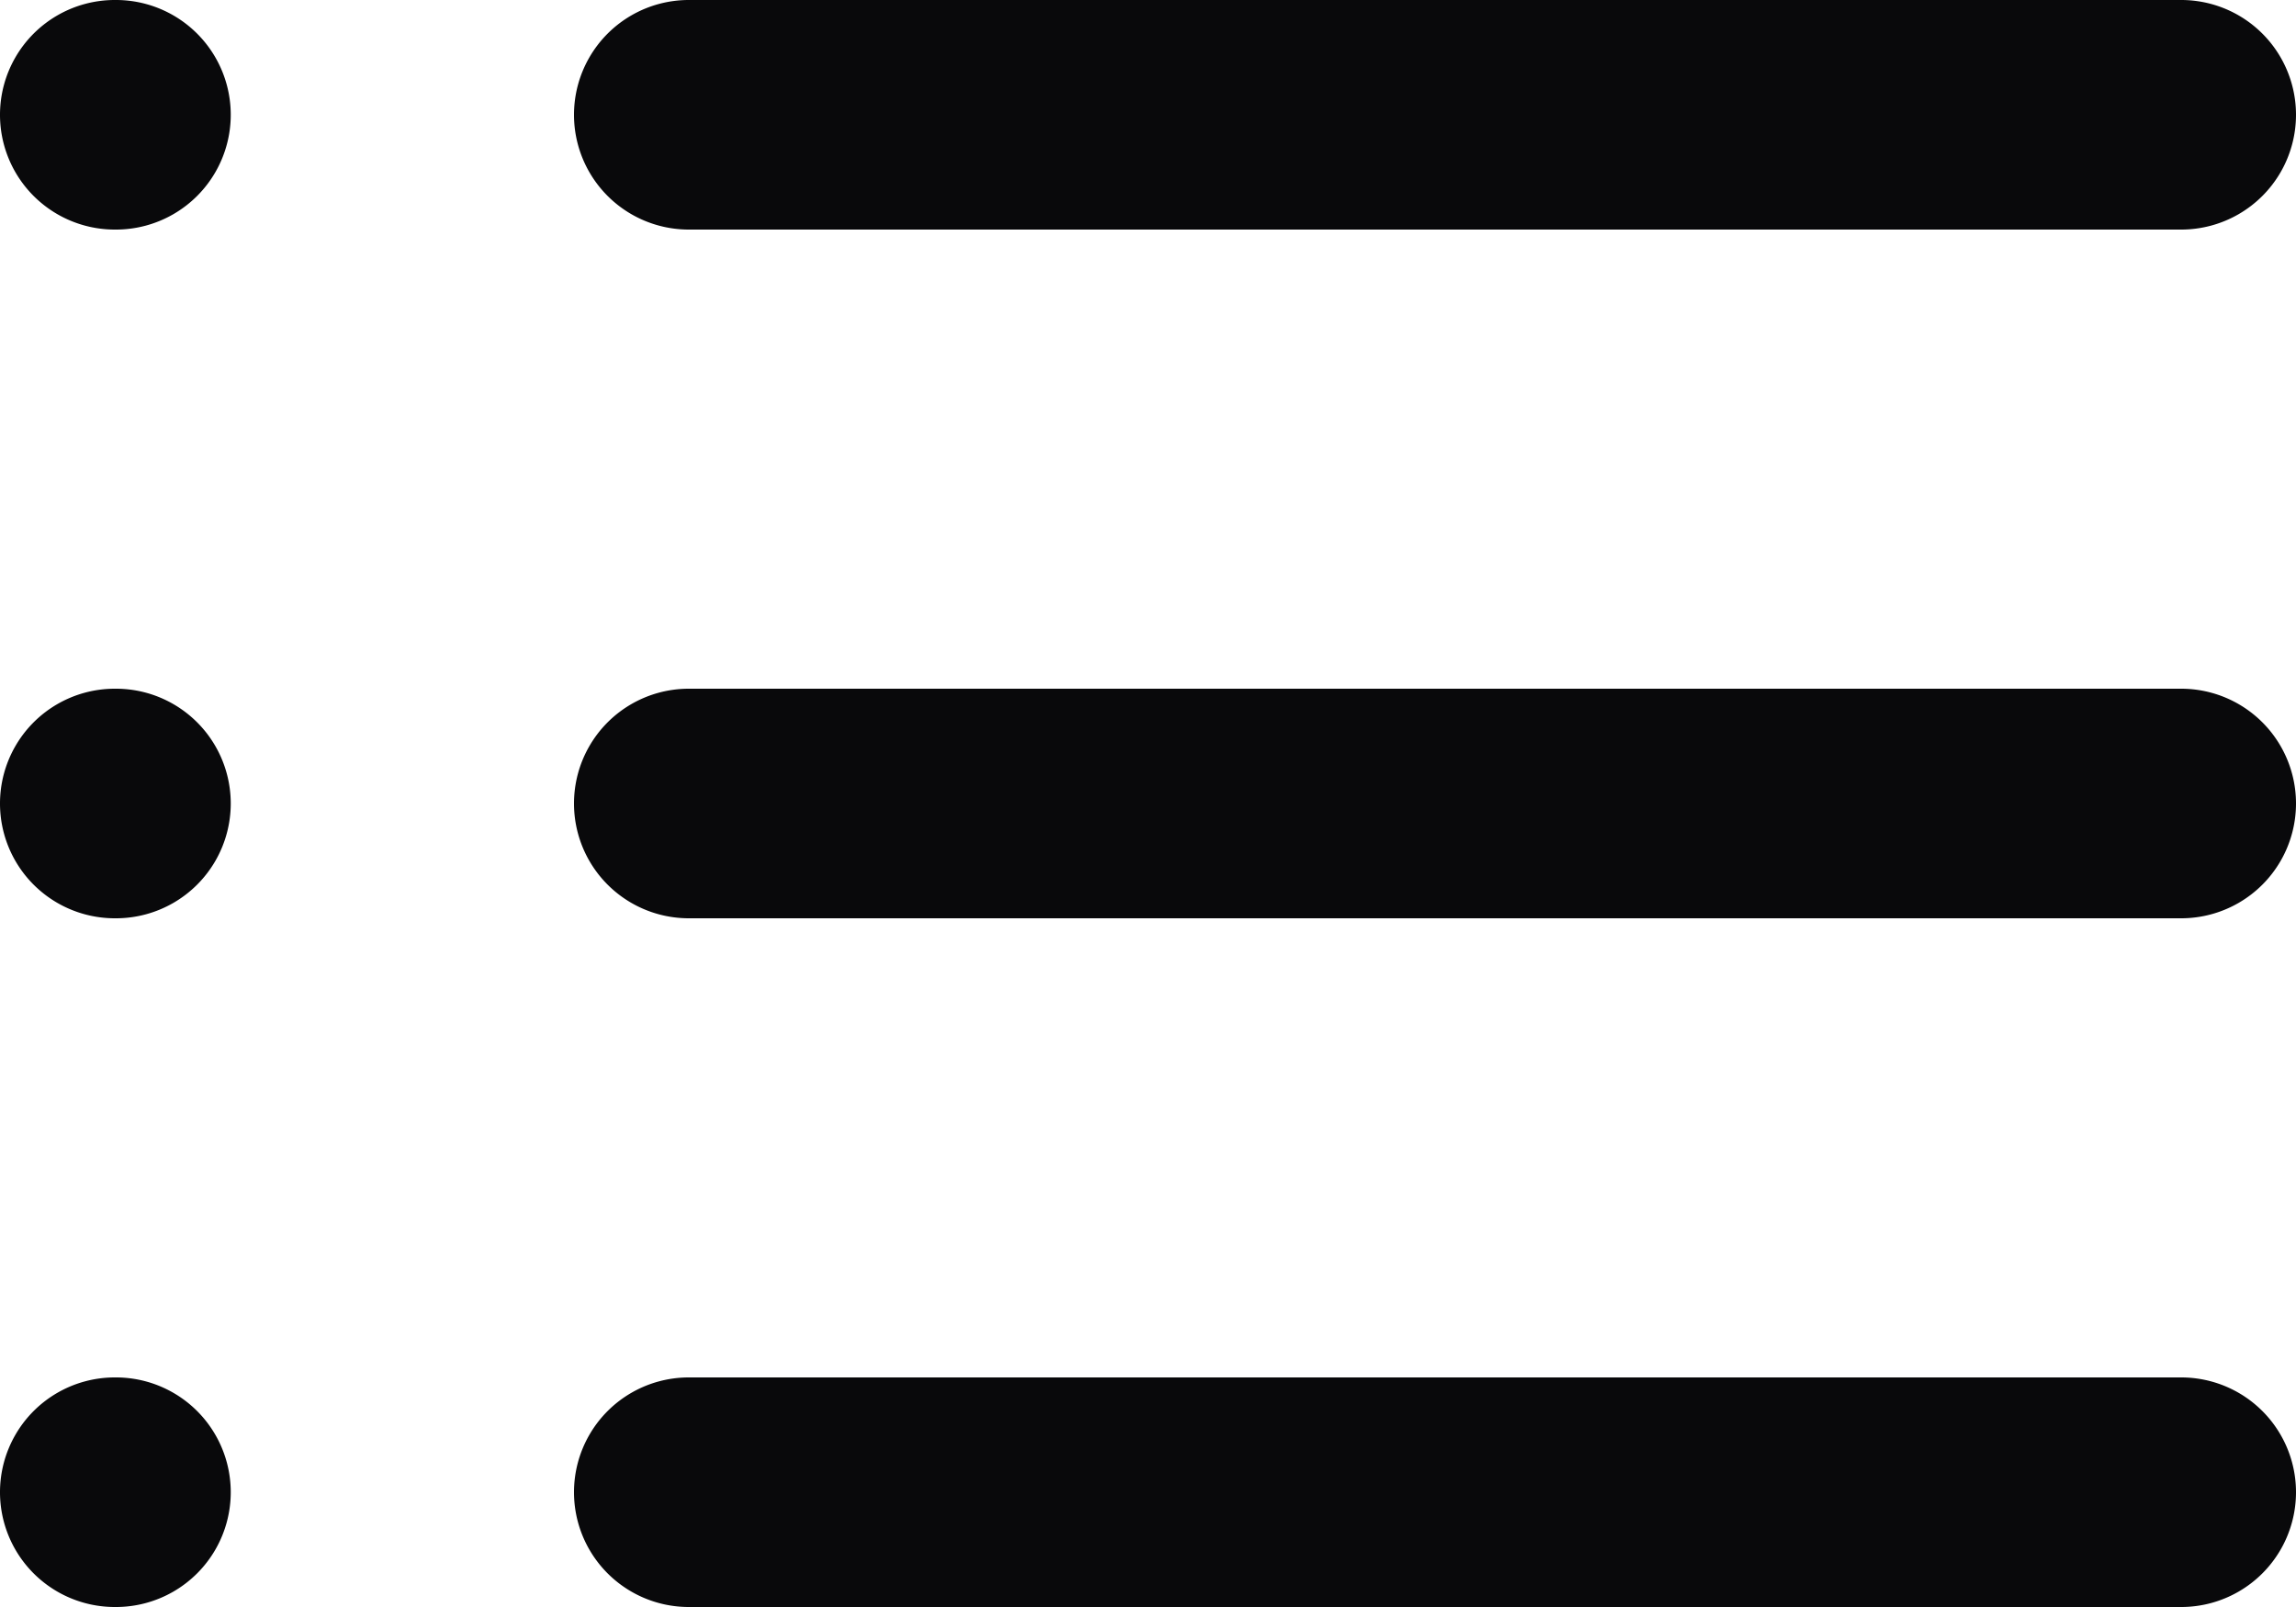 <svg id="list" xmlns="http://www.w3.org/2000/svg" width="20" height="14" viewBox="0 0 20 14">
  <path id="Vector" d="M6,0A1,1,0,0,0,6,2ZM19,2a1,1,0,0,0,0-2ZM6,6A1,1,0,0,0,6,8ZM19,8a1,1,0,0,0,0-2ZM6,12a1,1,0,0,0,0,2Zm13,2a1,1,0,0,0,0-2ZM1,0A1,1,0,0,0,1,2Zm.01,2a1,1,0,0,0,0-2ZM1,6A1,1,0,0,0,1,8Zm.01,2a1,1,0,0,0,0-2ZM1,12a1,1,0,0,0,0,2Zm.01,2a1,1,0,0,0,0-2ZM6,2H19V0H6ZM6,8H19V6H6Zm0,6H19V12H6ZM1,2h.01V0H1ZM1,8h.01V6H1Zm0,6h.01V12H1Z" fill="#09090b"/>
</svg>
